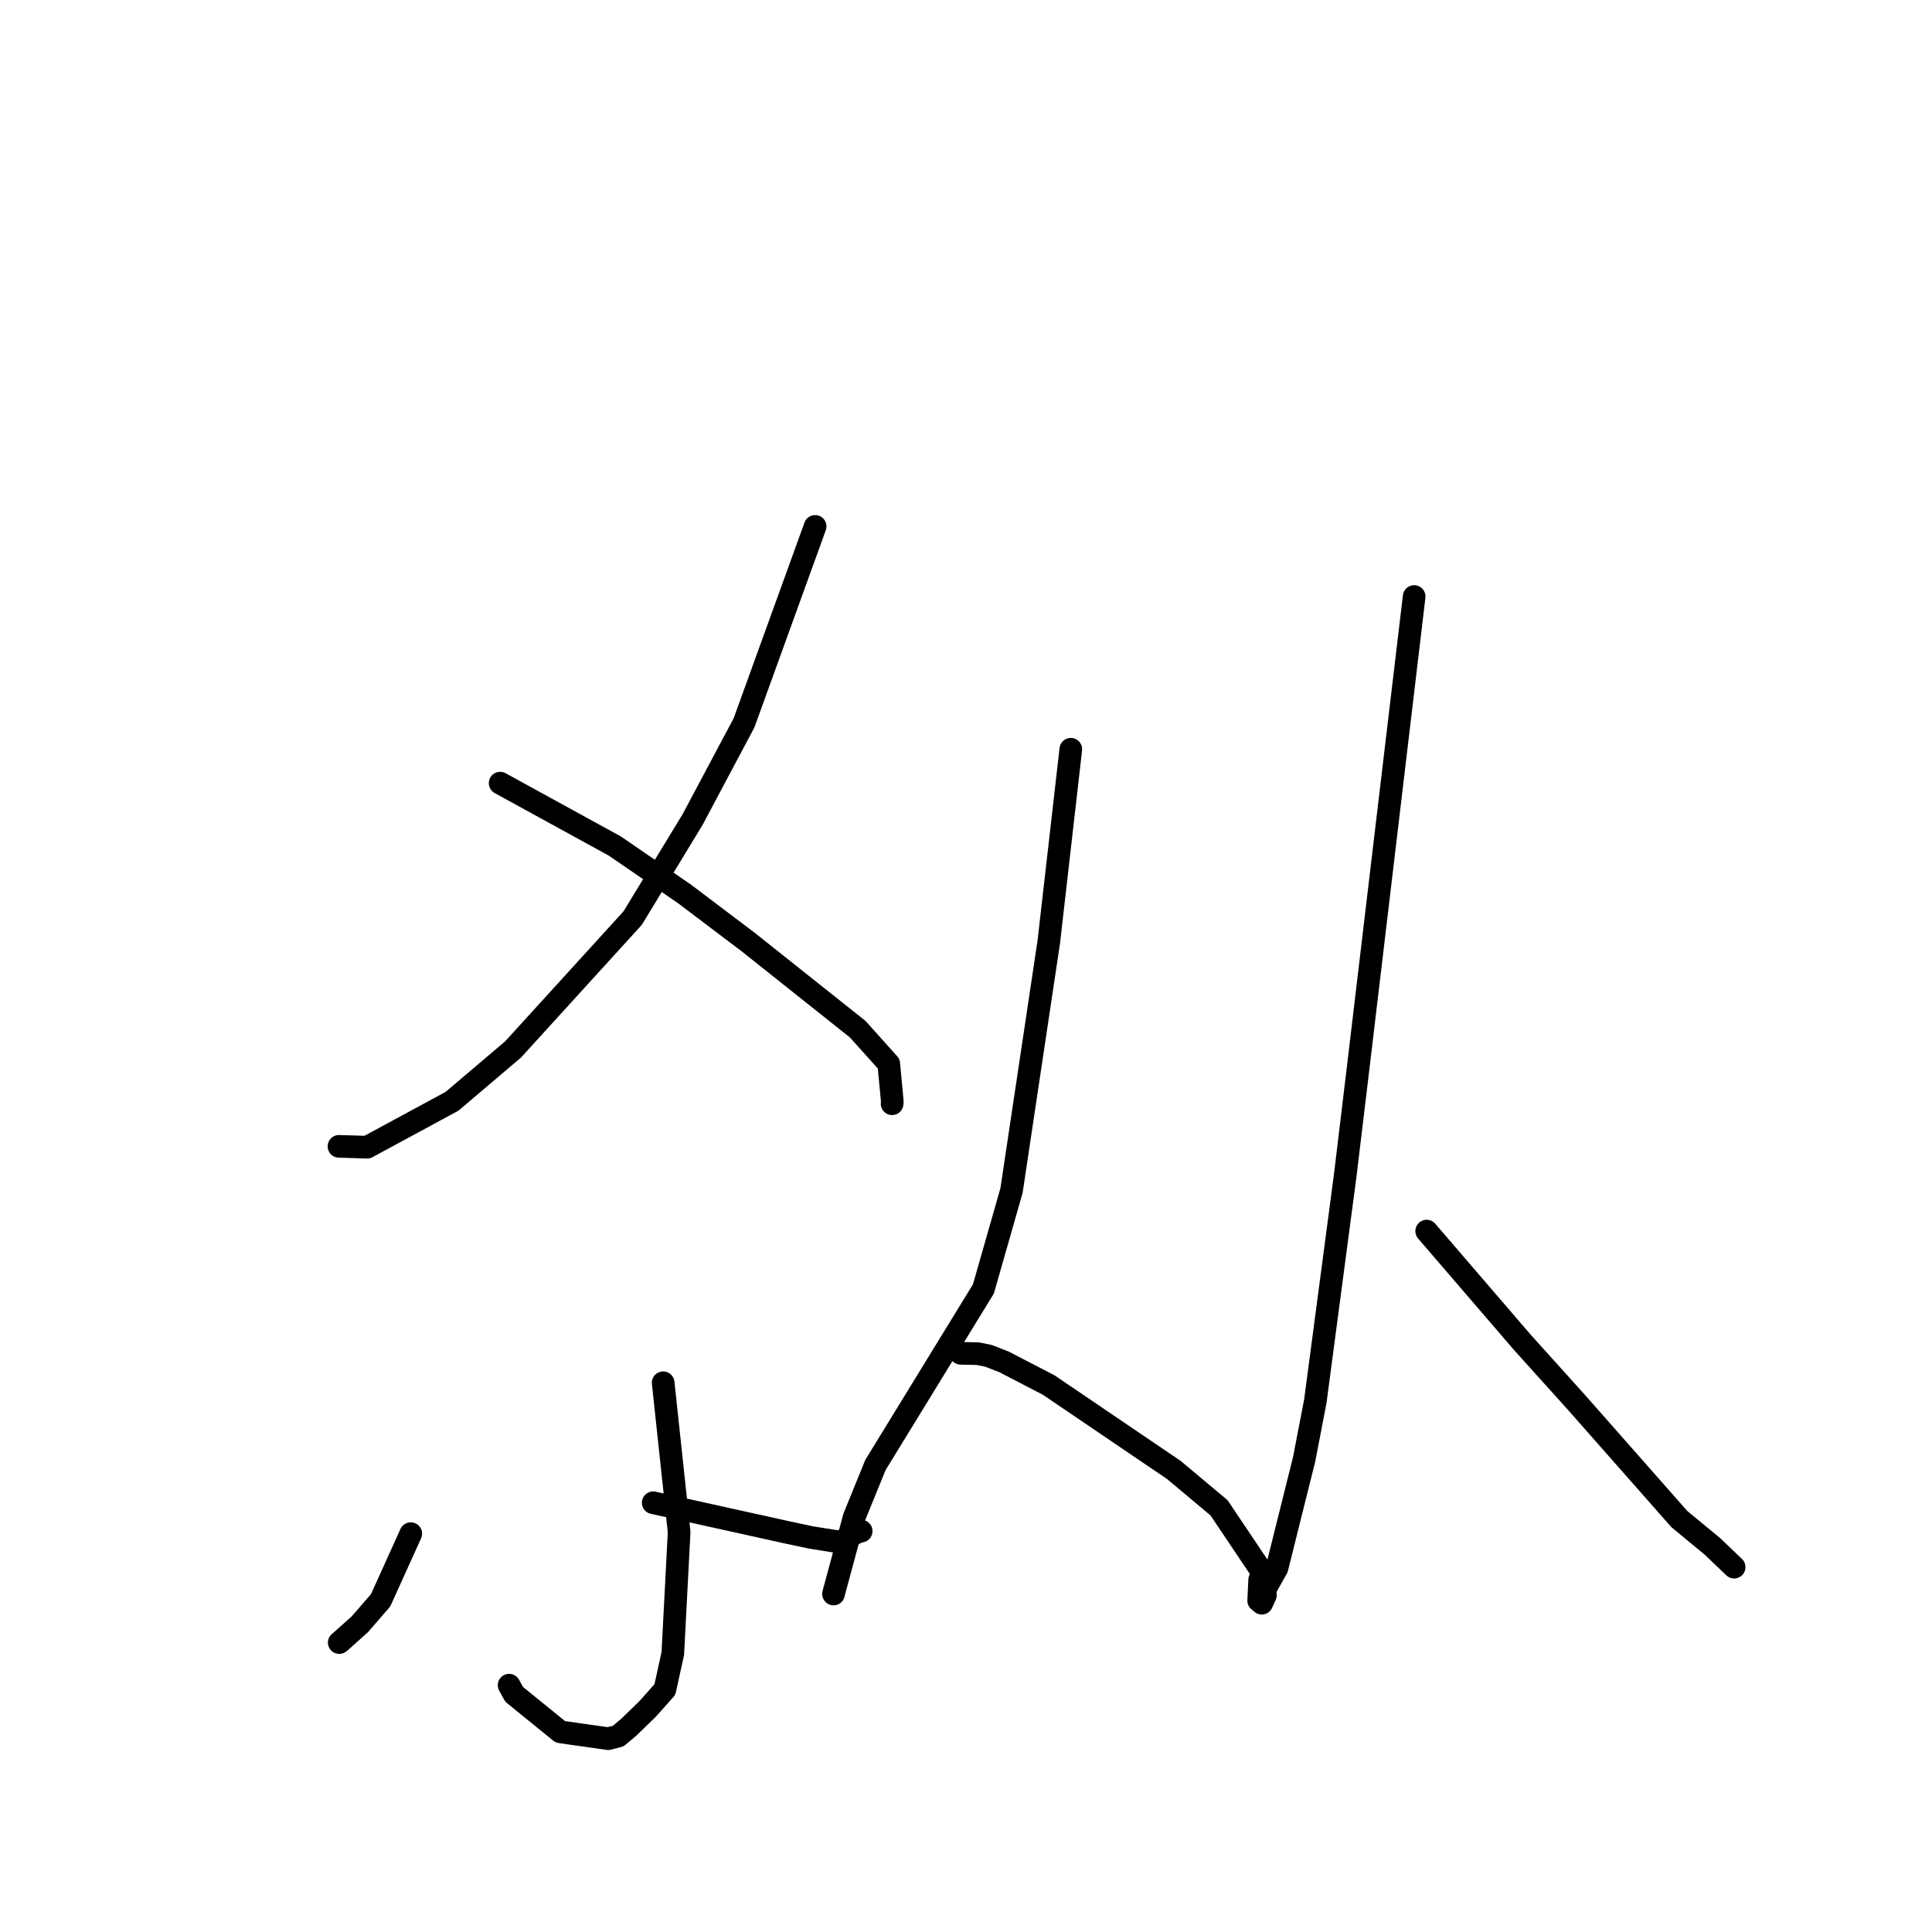 <?xml version="1.0" standalone="no"?>
    <svg width="256" height="256" xmlns="http://www.w3.org/2000/svg" version="1.1">
    <polyline stroke="black" stroke-width="3" stroke-linecap="round" fill="transparent" stroke-linejoin="round" points="108.01 69.749 103.298 82.768 98.586 95.787 91.775 108.589 83.83 121.654 67.983 139.058 59.893 145.928 48.649 152.01 45.255 151.907 44.916 151.897 " />
        <polyline stroke="black" stroke-width="3" stroke-linecap="round" fill="transparent" stroke-linejoin="round" points="66.271 103.77 73.88 107.943 81.489 112.117 90.677 118.431 99.131 124.821 113.651 136.373 117.763 140.955 118.241 146.009 118.207 146.253 " />
        <polyline stroke="black" stroke-width="3" stroke-linecap="round" fill="transparent" stroke-linejoin="round" points="87.873 183.225 88.931 193.114 89.988 203.004 89.151 219.093 88.103 223.867 85.824 226.431 83.32 228.862 81.923 230.038 80.595 230.382 74.253 229.483 68.122 224.505 67.459 223.293 " />
        <polyline stroke="black" stroke-width="3" stroke-linecap="round" fill="transparent" stroke-linejoin="round" points="54.429 203.217 52.431 207.632 50.433 212.048 47.676 215.229 45.121 217.515 44.951 217.649 " />
        <polyline stroke="black" stroke-width="3" stroke-linecap="round" fill="transparent" stroke-linejoin="round" points="86.554 199.123 95.398 201.079 104.242 203.035 107.476 203.726 111.335 204.338 113.558 203.021 114.111 202.881 " />
        <polyline stroke="black" stroke-width="3" stroke-linecap="round" fill="transparent" stroke-linejoin="round" points="141.888 99.28 140.429 112.047 138.969 124.813 134.033 157.748 130.307 170.791 115.998 194.123 113.195 201.01 110.524 210.891 110.449 211.214 " />
        <polyline stroke="black" stroke-width="3" stroke-linecap="round" fill="transparent" stroke-linejoin="round" points="127.296 179.319 128.433 179.345 129.571 179.37 130.974 179.651 133.038 180.455 138.94 183.515 155.55 194.782 161.533 199.797 167.354 208.47 167.678 211.364 167.222 212.363 167.189 212.436 " />
        <polyline stroke="black" stroke-width="3" stroke-linecap="round" fill="transparent" stroke-linejoin="round" points="187.383 79.041 183.69 110.124 179.997 141.207 178.245 155.782 174.286 185.68 172.801 193.378 169.205 207.784 166.781 212.09 166.911 209.331 " />
        <polyline stroke="black" stroke-width="3" stroke-linecap="round" fill="transparent" stroke-linejoin="round" points="189.042 163.129 195.39 170.509 201.738 177.889 208.905 185.842 222.518 201.283 226.924 204.922 229.523 207.408 229.783 207.656 " />
        </svg>